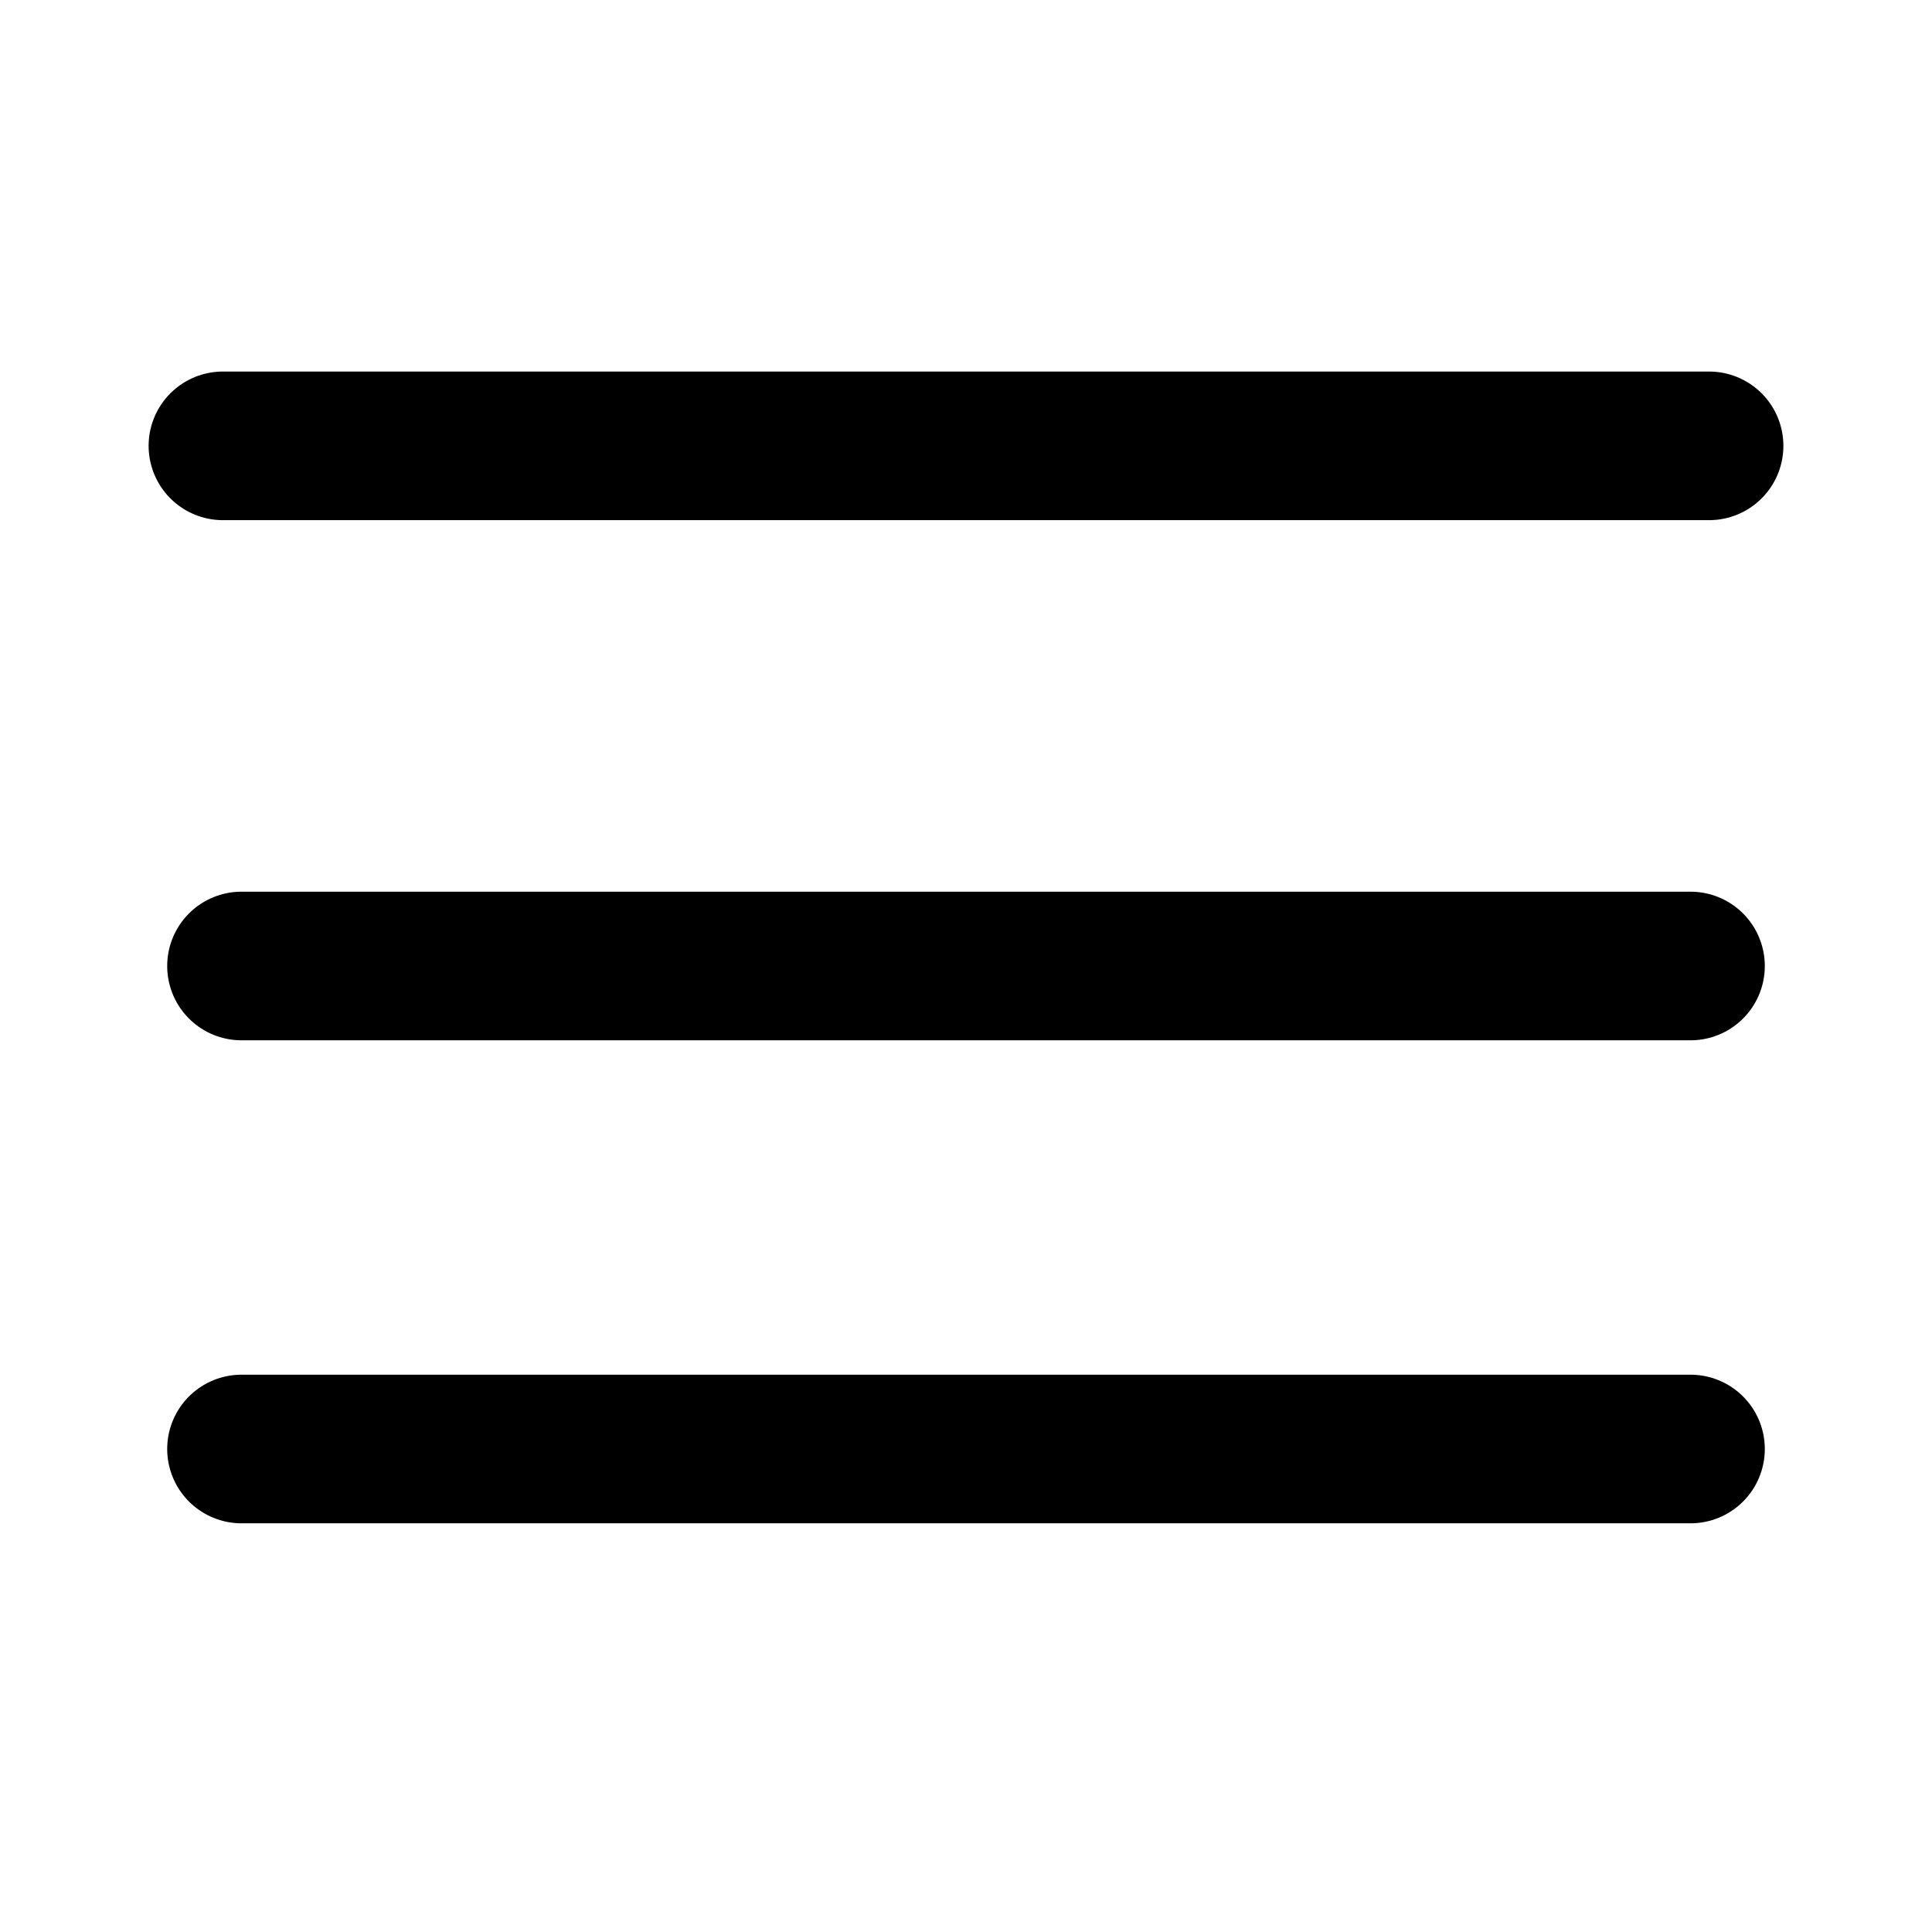 <svg width="26" height="26" viewBox="0 0 26 26" fill="none" xmlns="http://www.w3.org/2000/svg">
<path d="M3.25 13H22.75" stroke="black" stroke-width="2" stroke-linecap="round" stroke-linejoin="round"/>
<path d="M3 6H23" stroke="black" stroke-width="2" stroke-linecap="round" stroke-linejoin="round"/>
<path d="M3.25 19.5H22.75" stroke="black" stroke-width="2" stroke-linecap="round" stroke-linejoin="round"/>
</svg>
